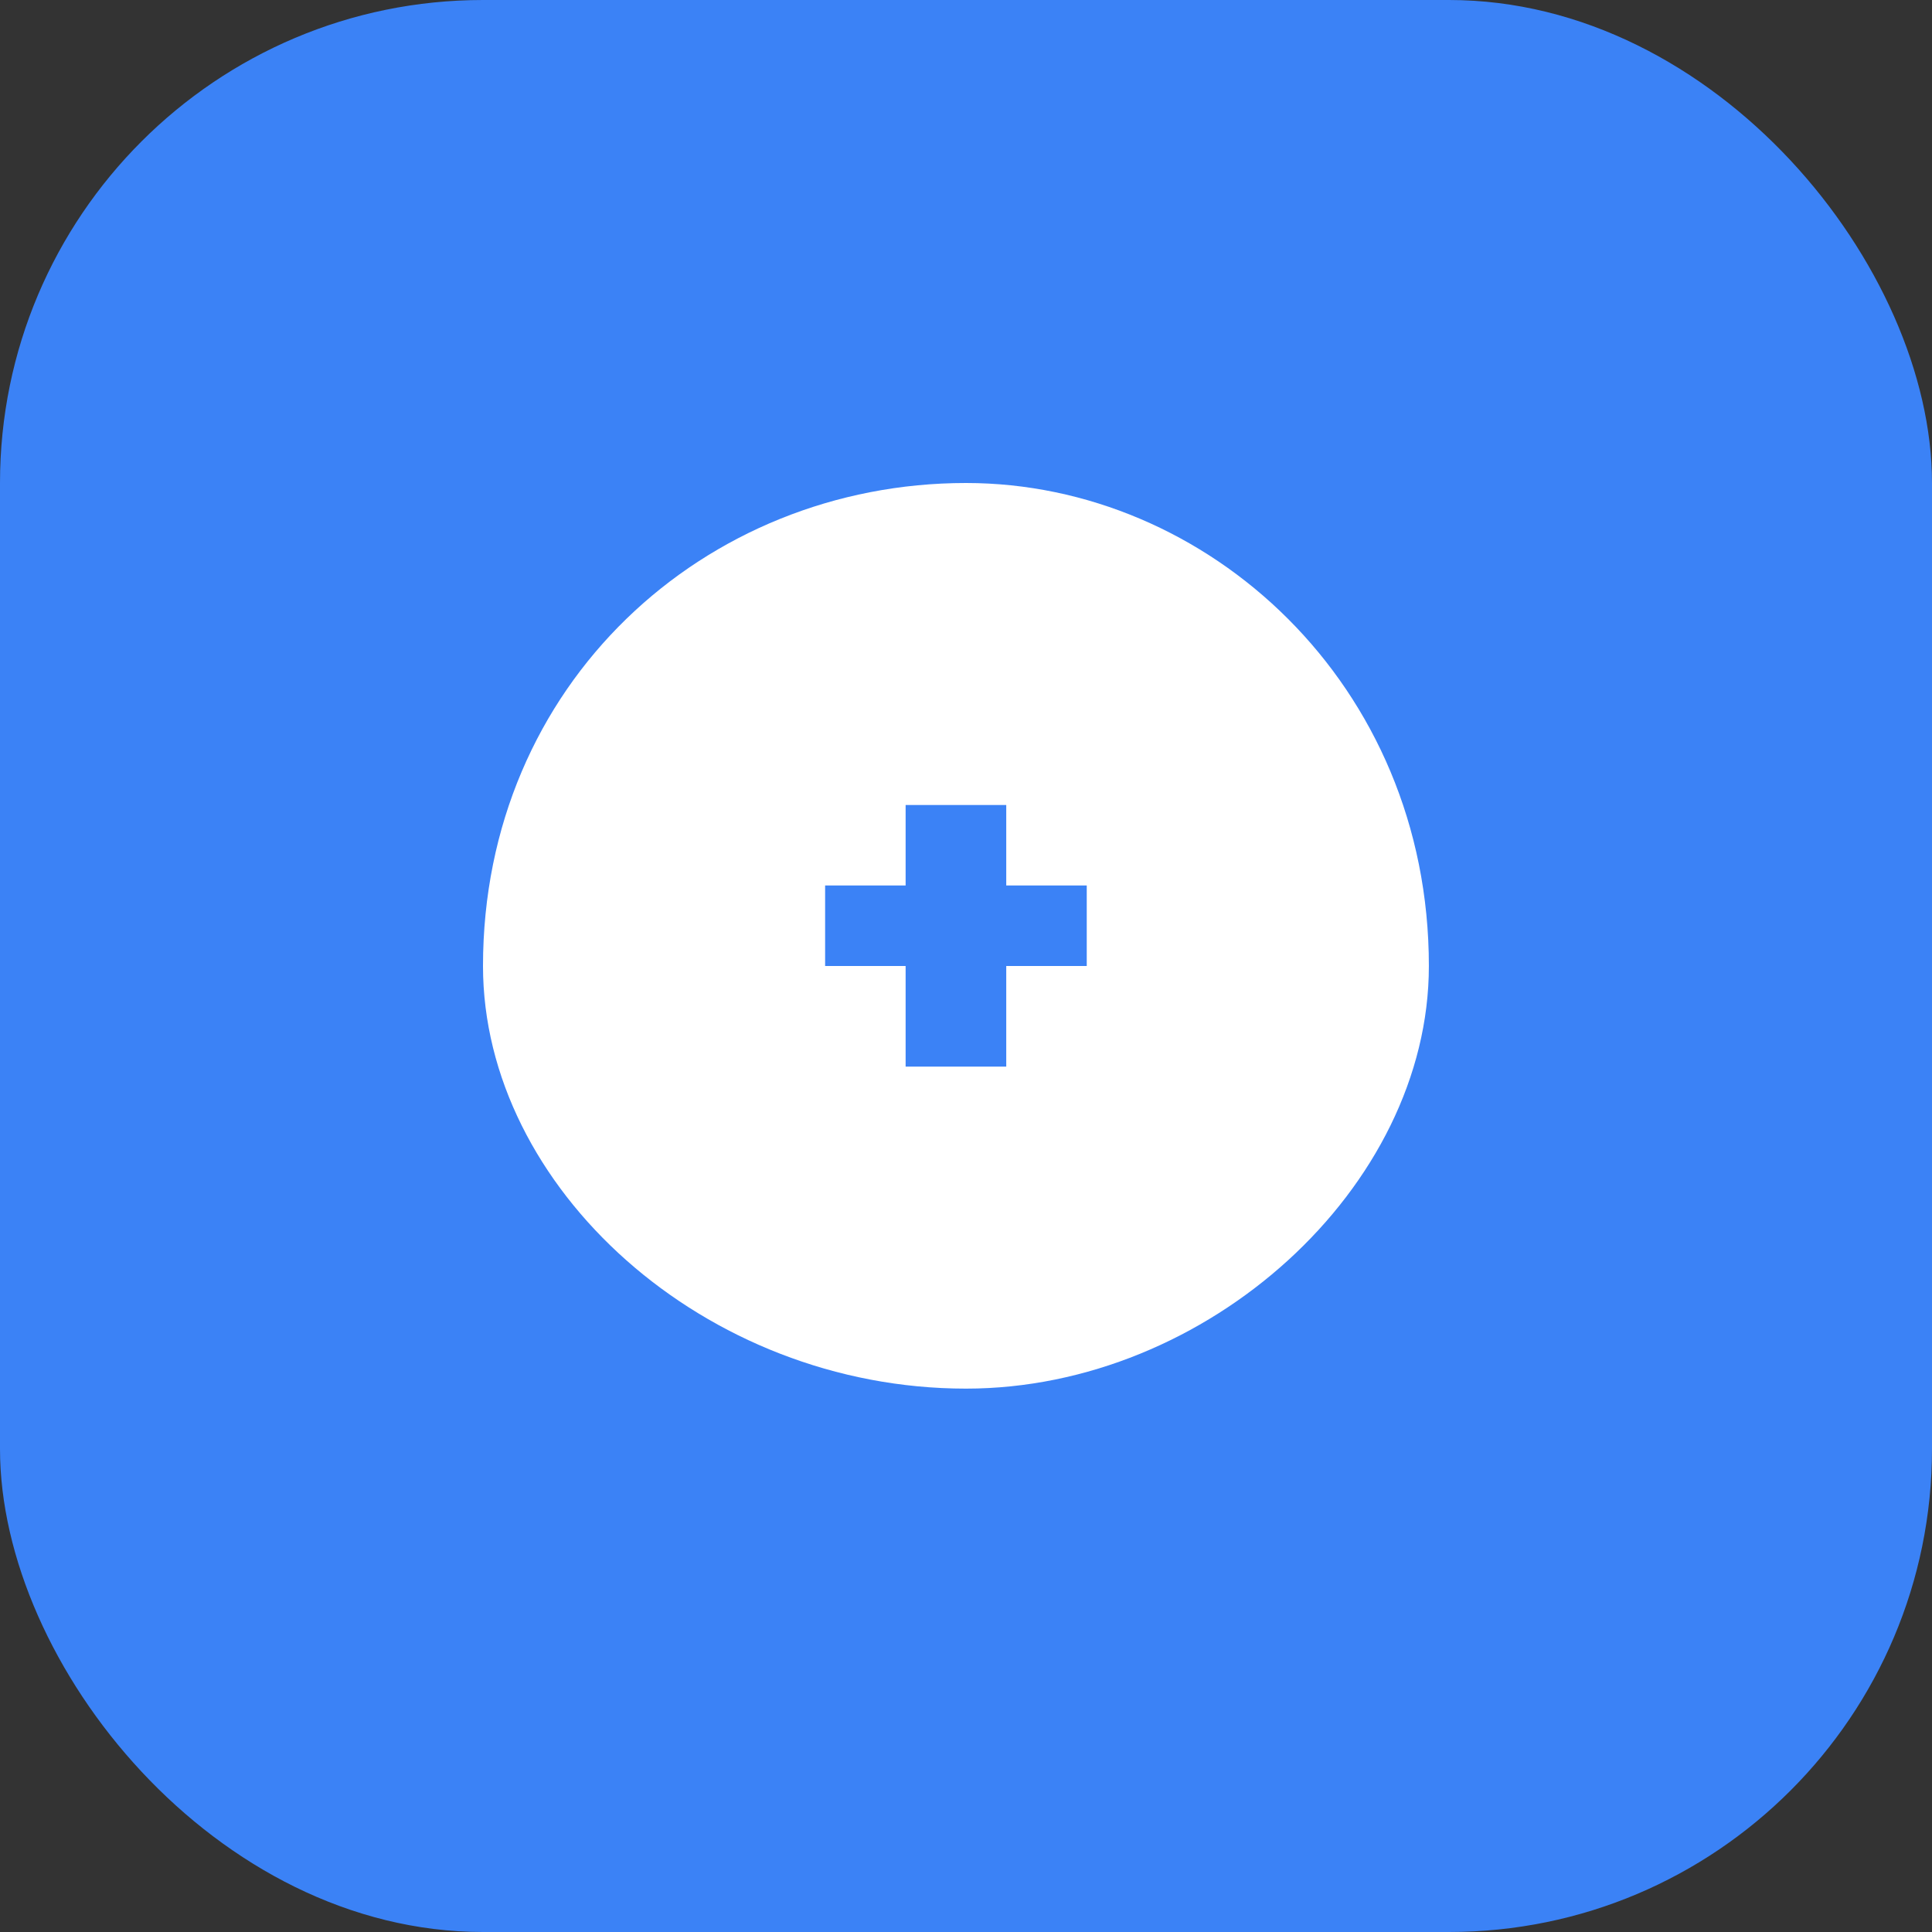 <svg width="96" height="96" viewBox="0 0 96 96" fill="none" xmlns="http://www.w3.org/2000/svg">
<rect x="0" y="0" width="96" height="96" fill="#333333" stroke="none"/>
<rect width="96" height="96" rx="24" fill="#3b82f6"/>
<path d="M48 24C35 24 24 34 24 48C24 59 35 69 48 69C60 69 71 59 71 48C71 34 60 24 48 24ZM54 48H50V53H45V48H41V44H45V40H50V44H54V48Z" fill="white"/>
</svg>
